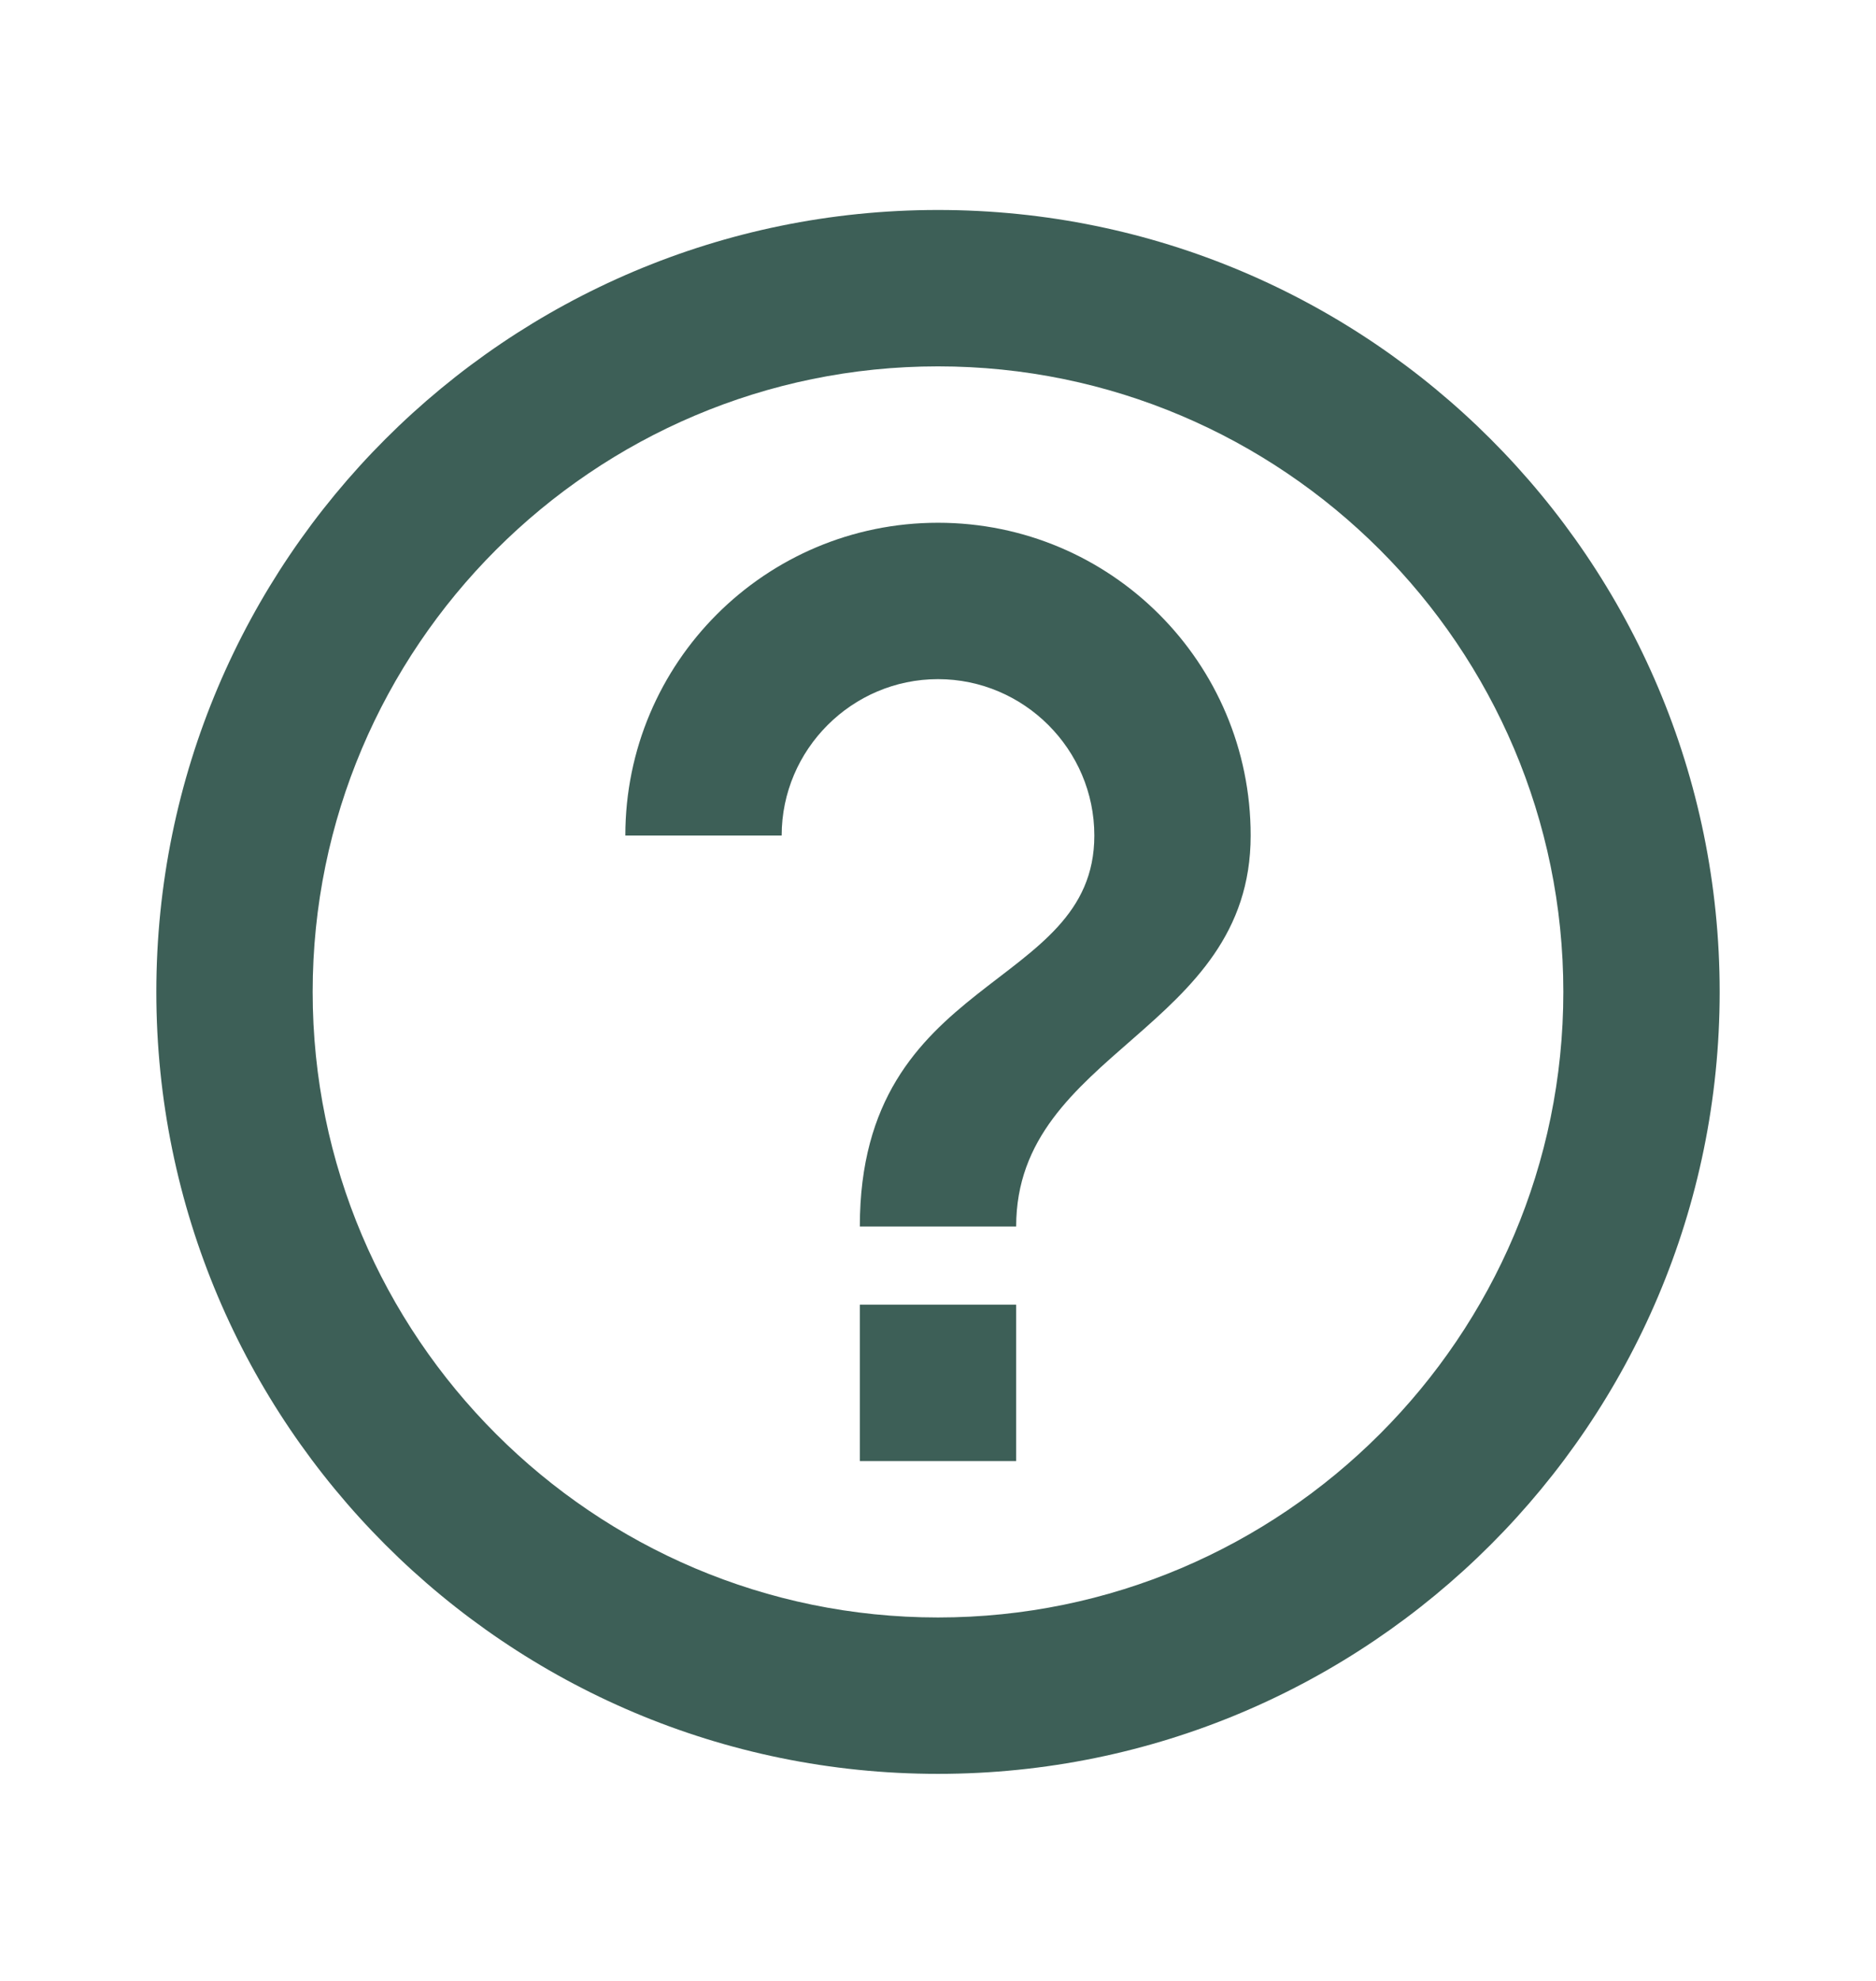 <svg width="18" height="19" viewBox="0 0 18 19" fill="none" xmlns="http://www.w3.org/2000/svg">
<path d="M8.25 14.014H9.75V12.514H8.25V14.014ZM9 2.014C4.86 2.014 1.5 5.374 1.5 9.514C1.5 13.654 4.86 17.014 9 17.014C13.14 17.014 16.5 13.654 16.5 9.514C16.5 5.374 13.14 2.014 9 2.014ZM9 15.514C5.692 15.514 3 12.821 3 9.514C3 6.206 5.692 3.514 9 3.514C12.307 3.514 15 6.206 15 9.514C15 12.821 12.307 15.514 9 15.514ZM9 5.014C7.343 5.014 6 6.356 6 8.014H7.5C7.5 7.189 8.175 6.514 9 6.514C9.825 6.514 10.5 7.189 10.5 8.014C10.5 9.514 8.25 9.326 8.25 11.764H9.75C9.75 10.076 12 9.889 12 8.014C12 6.356 10.658 5.014 9 5.014Z" fill="#3D5F57"/>
</svg>
